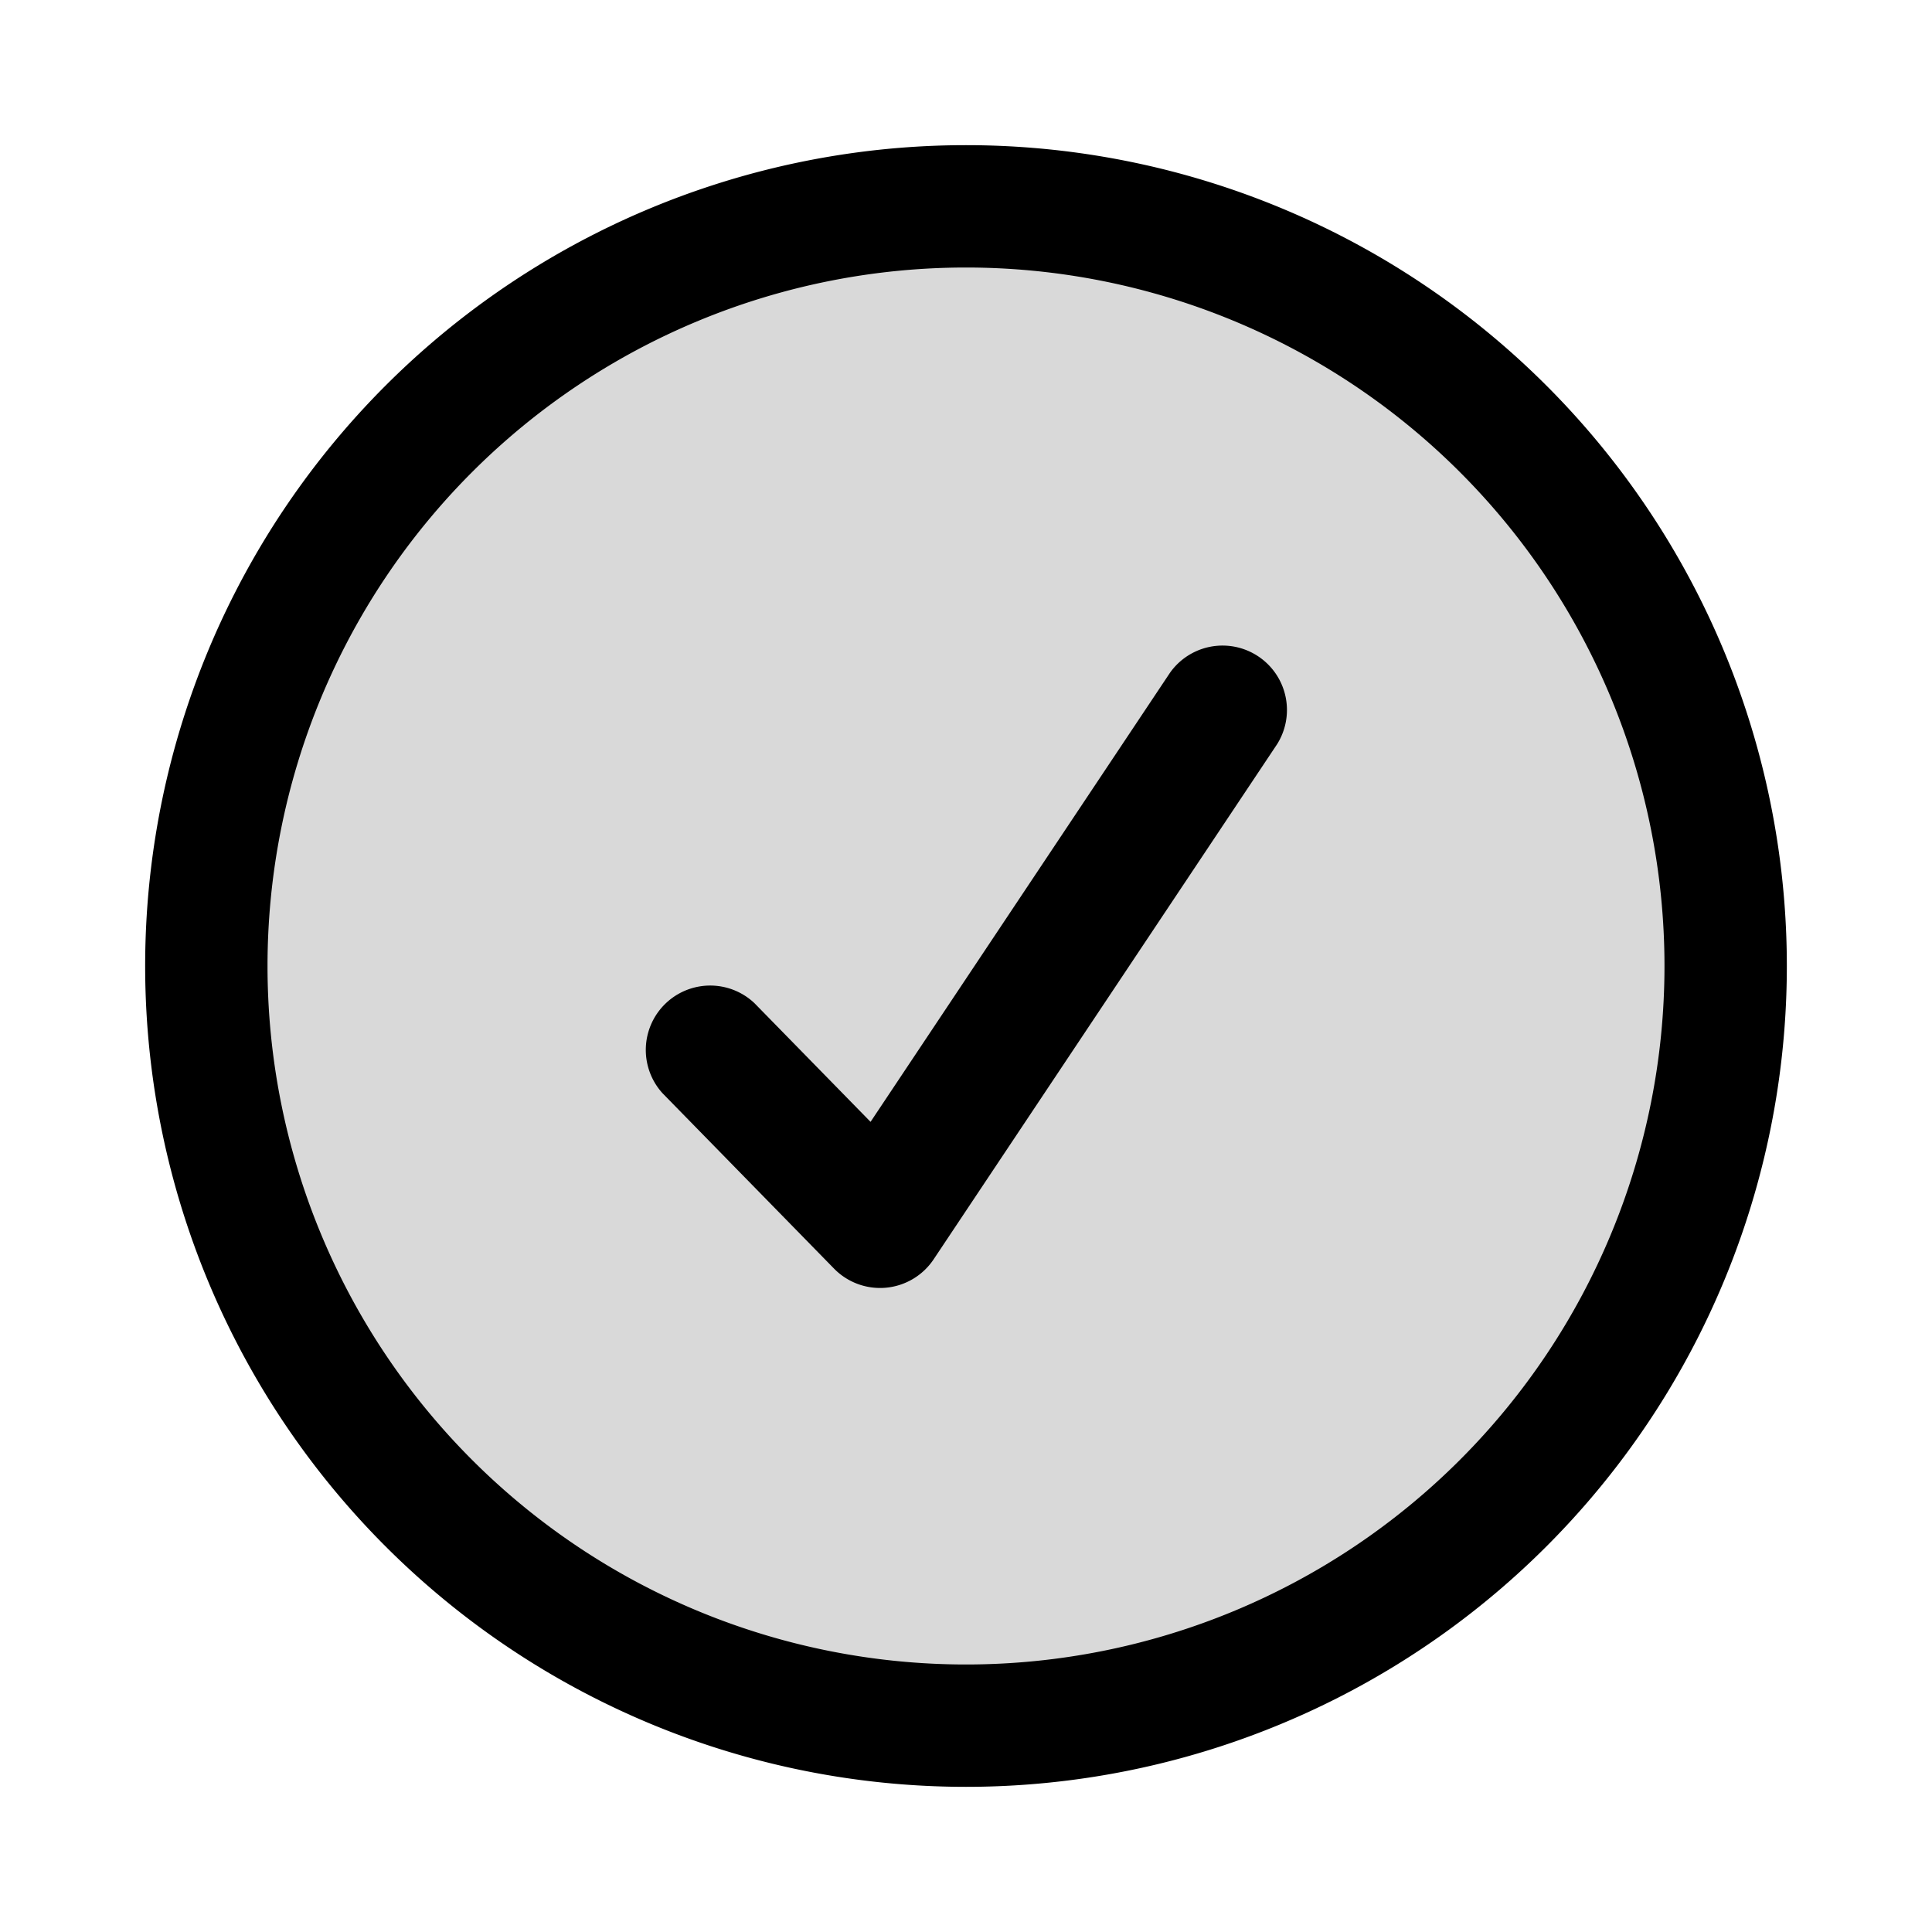 <svg width="15" height="15" fill="none" xmlns="http://www.w3.org/2000/svg">
  <path
    fill-rule="evenodd"
    clip-rule="evenodd"
    d="M13.398 7.5a5.898 5.898 0 11-11.796 0 5.898 5.898 0 0111.796 0z"
    fill="currentColor"
    opacity=".15"
  />
  <path
    fill-rule="evenodd"
    clip-rule="evenodd"
    d="M7.5 1.127a6.373 6.373 0 100 12.746 6.373 6.373 0 000-12.746zM2.077 7.5a5.423 5.423 0 1110.846 0 5.423 5.423 0 01-10.846 0zm7.839-1.723a.5.5 0 00-.832-.554L6.759 8.71l-.902-.922a.5.5 0 00-.714.699L6.476 9.85a.5.5 0 00.773-.073l2.667-4z"
    fill="currentColor"
  />
</svg>
